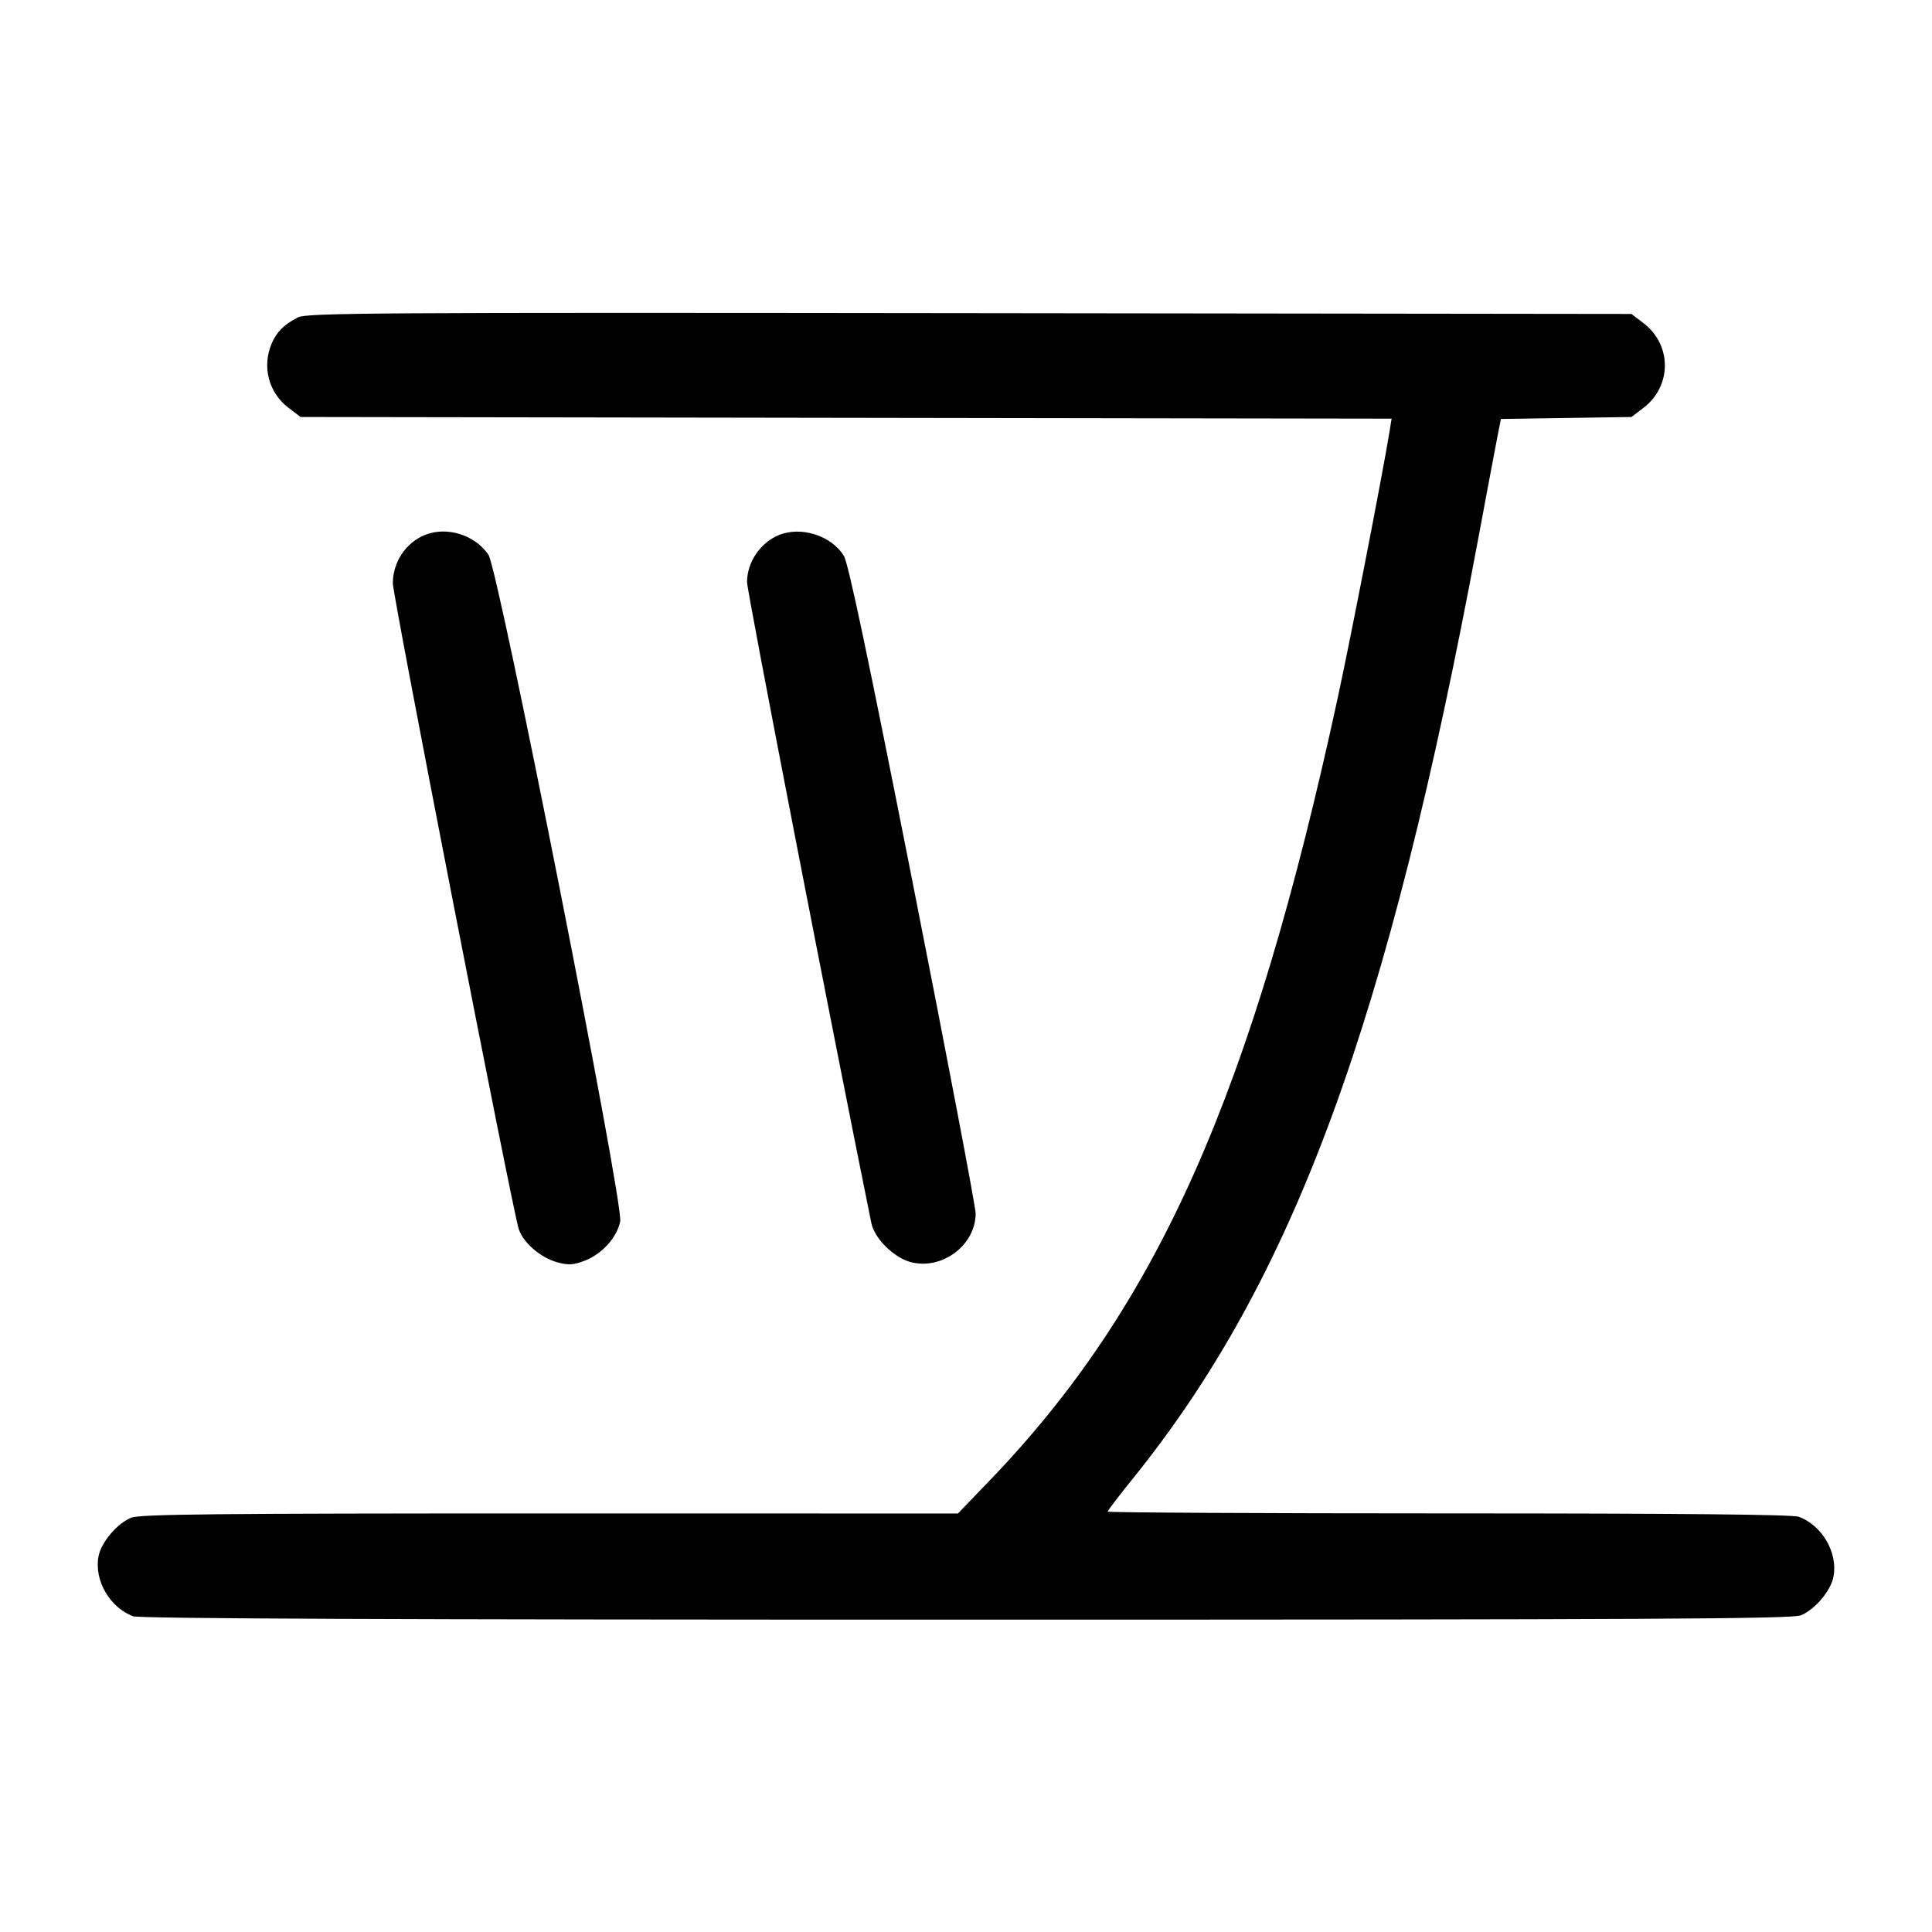 <svg width="1000" height="1000" viewBox="0 0 1000 1000" version="1.1" id="svg5" sodipodi:docname="種.svg" inkscape:version="1.2.1 (9c6d41e410, 2022-07-14)" xmlns:inkscape="http://www.inkscape.org/namespaces/inkscape" xmlns:sodipodi="http://sodipodi.sourceforge.net/DTD/sodipodi-0.dtd" xmlns="http://www.w3.org/2000/svg" xmlns:svg="http://www.w3.org/2000/svg"><path d="M154.170 164.286 C 146.877 168.098,143.163 171.815,140.603 177.863 C 135.539 189.828,139.042 203.224,149.277 211.030 L 155.574 215.833 437.931 216.264 L 720.288 216.695 719.152 223.764 C 715.950 243.674,699.132 330.156,692.536 360.626 C 648.039 566.170,599.337 675.773,512.289 766.275 L 495.833 783.382 284.530 783.358 C 110.787 783.338,72.268 783.734,67.837 785.585 C 60.496 788.652,52.350 798.333,50.984 805.614 C 48.669 817.954,56.789 832.014,68.858 836.564 C 72.123 837.795,203.377 838.333,500.162 838.333 C 854.698 838.333,927.684 837.953,932.163 836.082 C 939.504 833.014,947.650 823.333,949.016 816.053 C 951.331 803.712,943.211 789.653,931.142 785.102 C 927.941 783.895,870.341 783.333,749.892 783.333 C 652.785 783.333,573.333 782.913,573.333 782.399 C 573.333 781.885,579.198 774.197,586.367 765.316 C 669.589 662.203,718.356 529.640,764.906 280.000 C 769.606 254.792,774.220 230.272,775.158 225.511 L 776.864 216.856 810.650 216.344 L 844.436 215.833 850.728 211.030 C 865.399 199.831,865.397 178.495,850.723 167.303 L 844.426 162.500 501.797 162.087 C 193.441 161.715,158.667 161.935,154.170 164.286 M220.001 276.872 C 210.088 280.825,203.333 290.955,203.333 301.869 C 203.333 308.692,265.083 625.452,268.502 636.167 C 270.742 643.189,279.914 651.066,288.561 653.395 C 294.247 654.926,296.792 654.769,302.671 652.523 C 311.609 649.110,319.467 640.369,321.015 632.119 C 322.783 622.695,257.961 294.732,252.836 287.172 C 245.848 276.865,231.392 272.330,220.001 276.872 M403.334 276.872 C 393.615 280.748,386.667 290.948,386.667 301.340 C 386.667 306.084,430.985 534.567,451.019 633.105 C 452.621 640.982,462.590 650.897,471.250 653.224 C 487.504 657.594,504.977 644.565,504.994 628.065 C 504.997 624.709,490.385 547.939,472.523 457.465 C 449.459 340.650,439.096 291.431,436.772 287.670 C 430.363 277.301,414.835 272.287,403.334 276.872 " stroke="none" fill-rule="evenodd" fill="#000000"></path></svg>